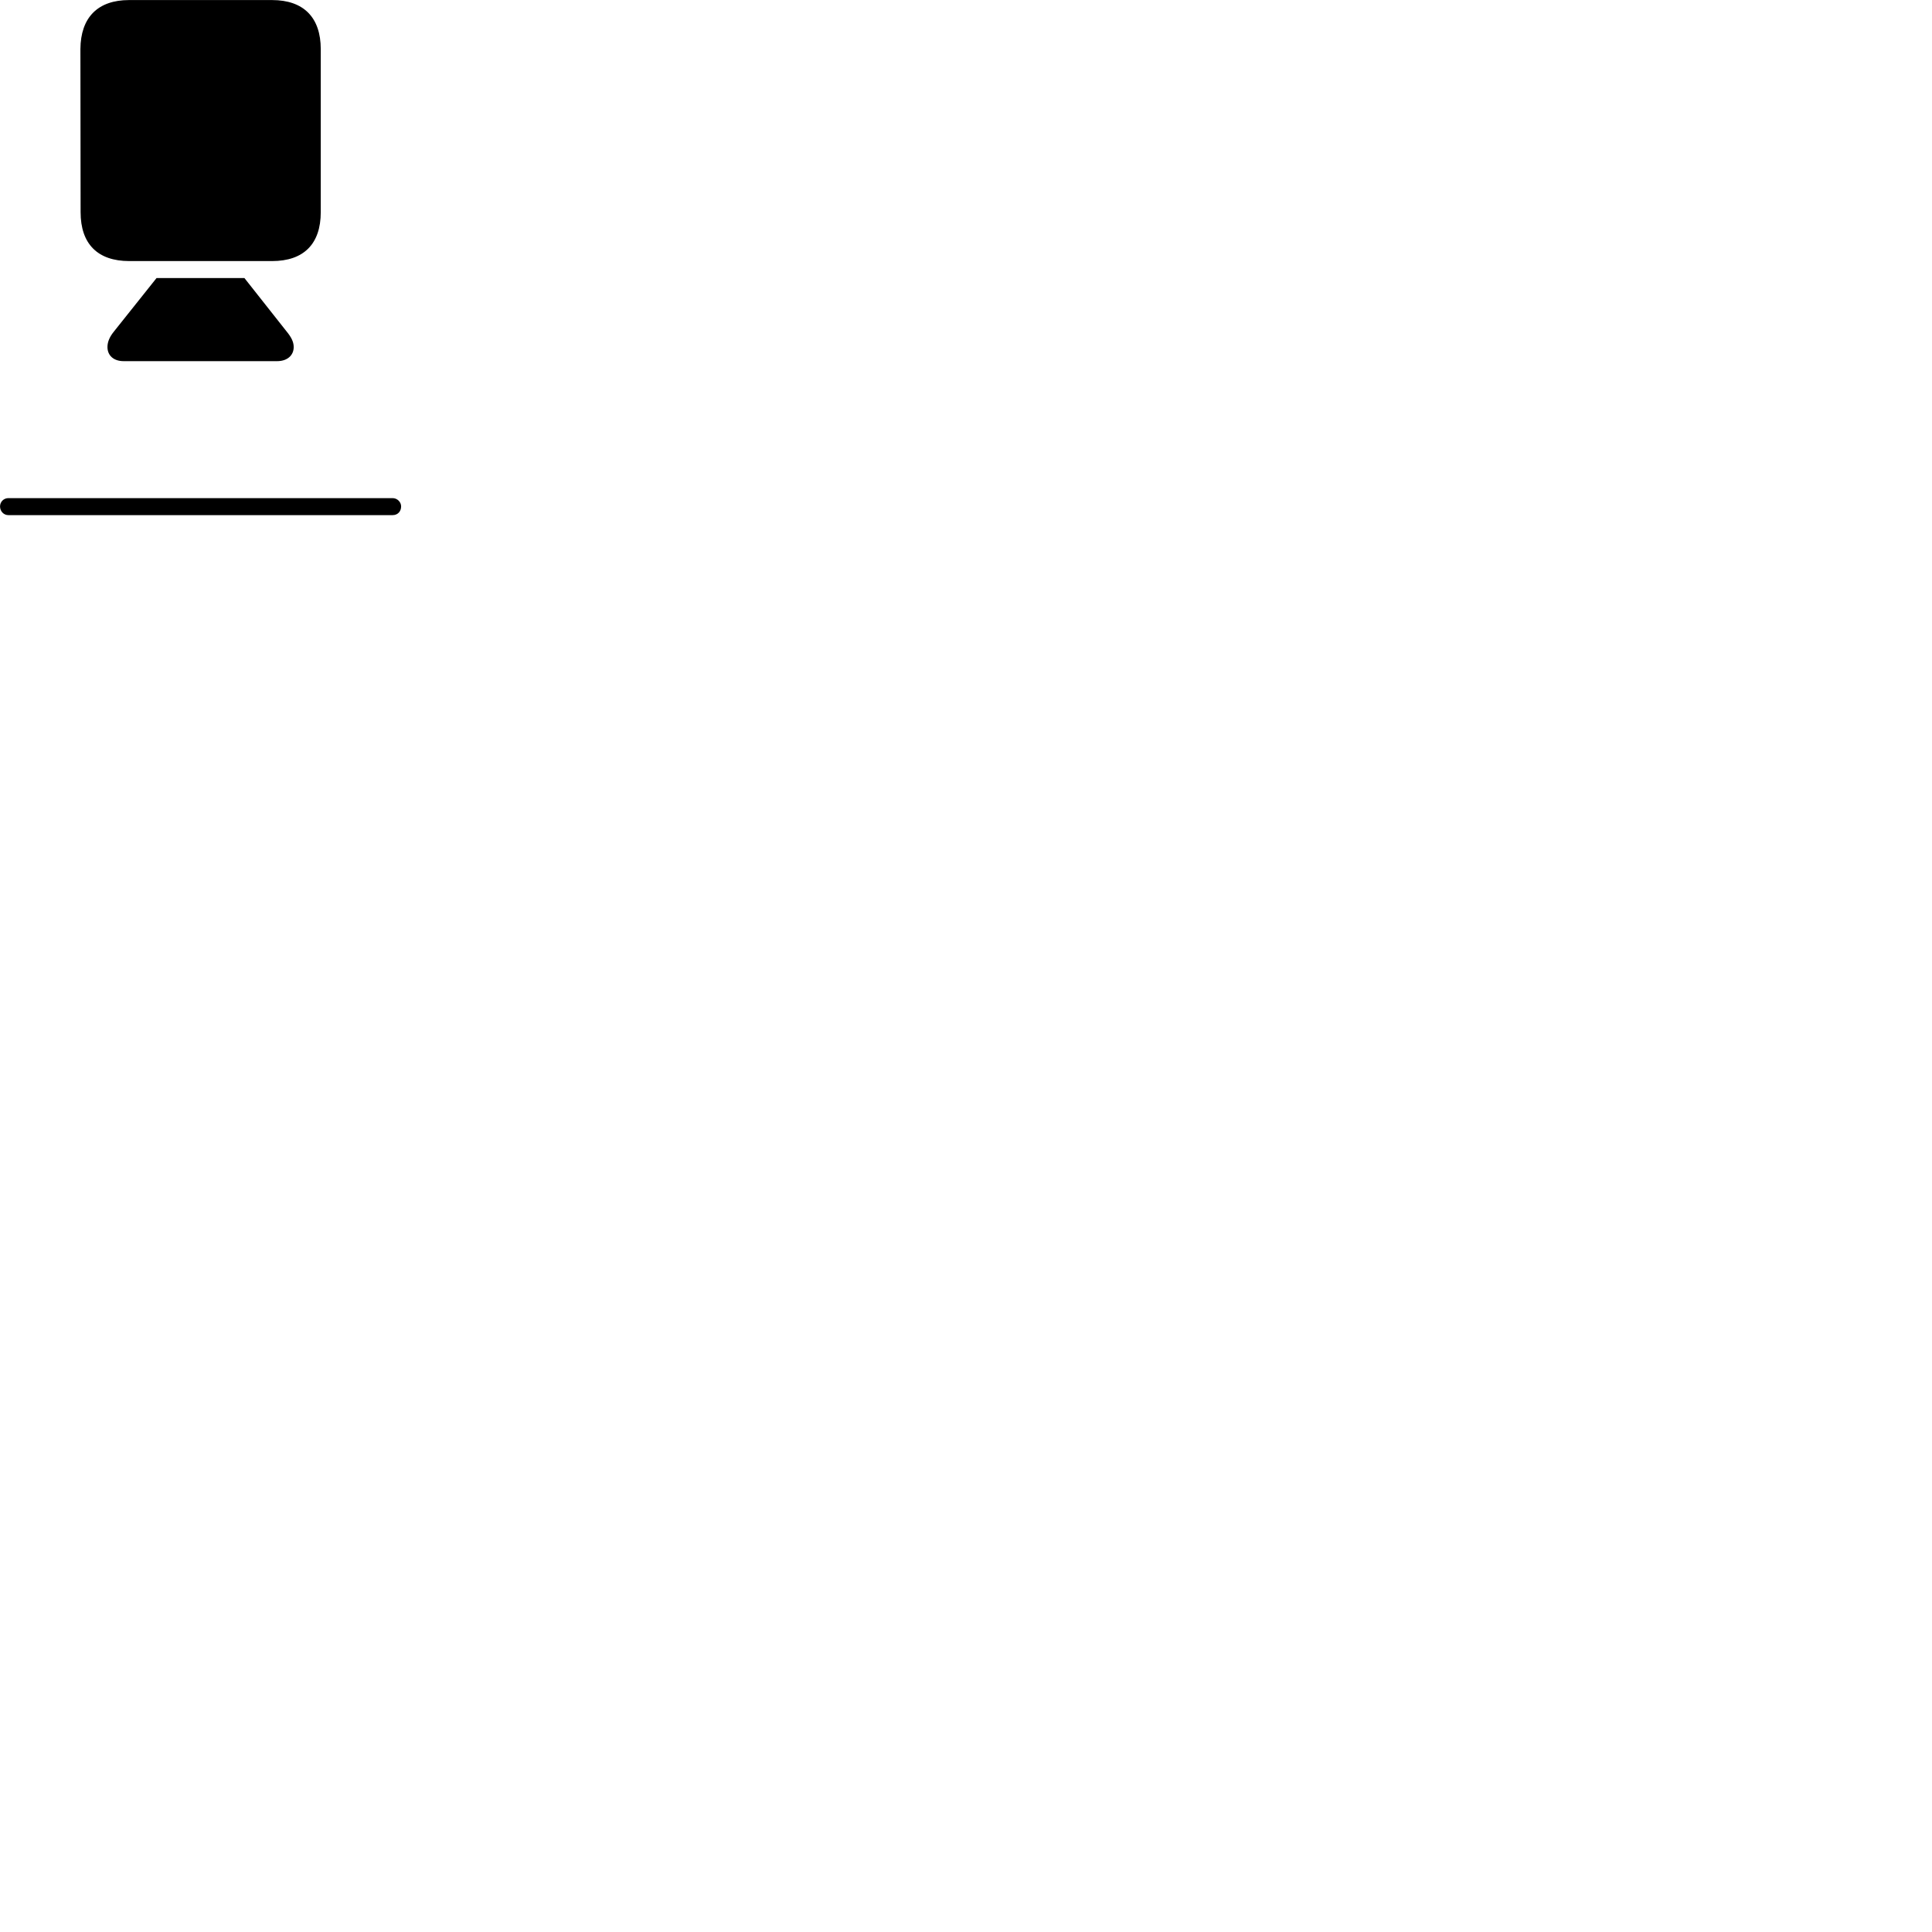 
        <svg xmlns="http://www.w3.org/2000/svg" viewBox="0 0 100 100">
            <path d="M6.692 13.513H14.082C15.722 13.513 16.602 12.623 16.602 10.983V2.543C16.602 0.913 15.722 0.003 14.082 0.003H6.682C5.052 0.003 4.172 0.913 4.162 2.543L4.172 10.983C4.172 12.623 5.052 13.513 6.692 13.513ZM6.402 18.693H14.342C14.882 18.693 15.202 18.383 15.202 17.963C15.202 17.683 15.062 17.433 14.832 17.153L12.652 14.393H8.102L5.902 17.153C5.682 17.423 5.562 17.683 5.562 17.963C5.562 18.383 5.862 18.693 6.402 18.693ZM0.432 26.663H20.322C20.592 26.663 20.762 26.463 20.762 26.213C20.762 25.983 20.562 25.783 20.322 25.783H0.432C0.192 25.783 0.002 25.973 0.002 26.213C0.002 26.463 0.192 26.663 0.432 26.663Z" />
        </svg>
    